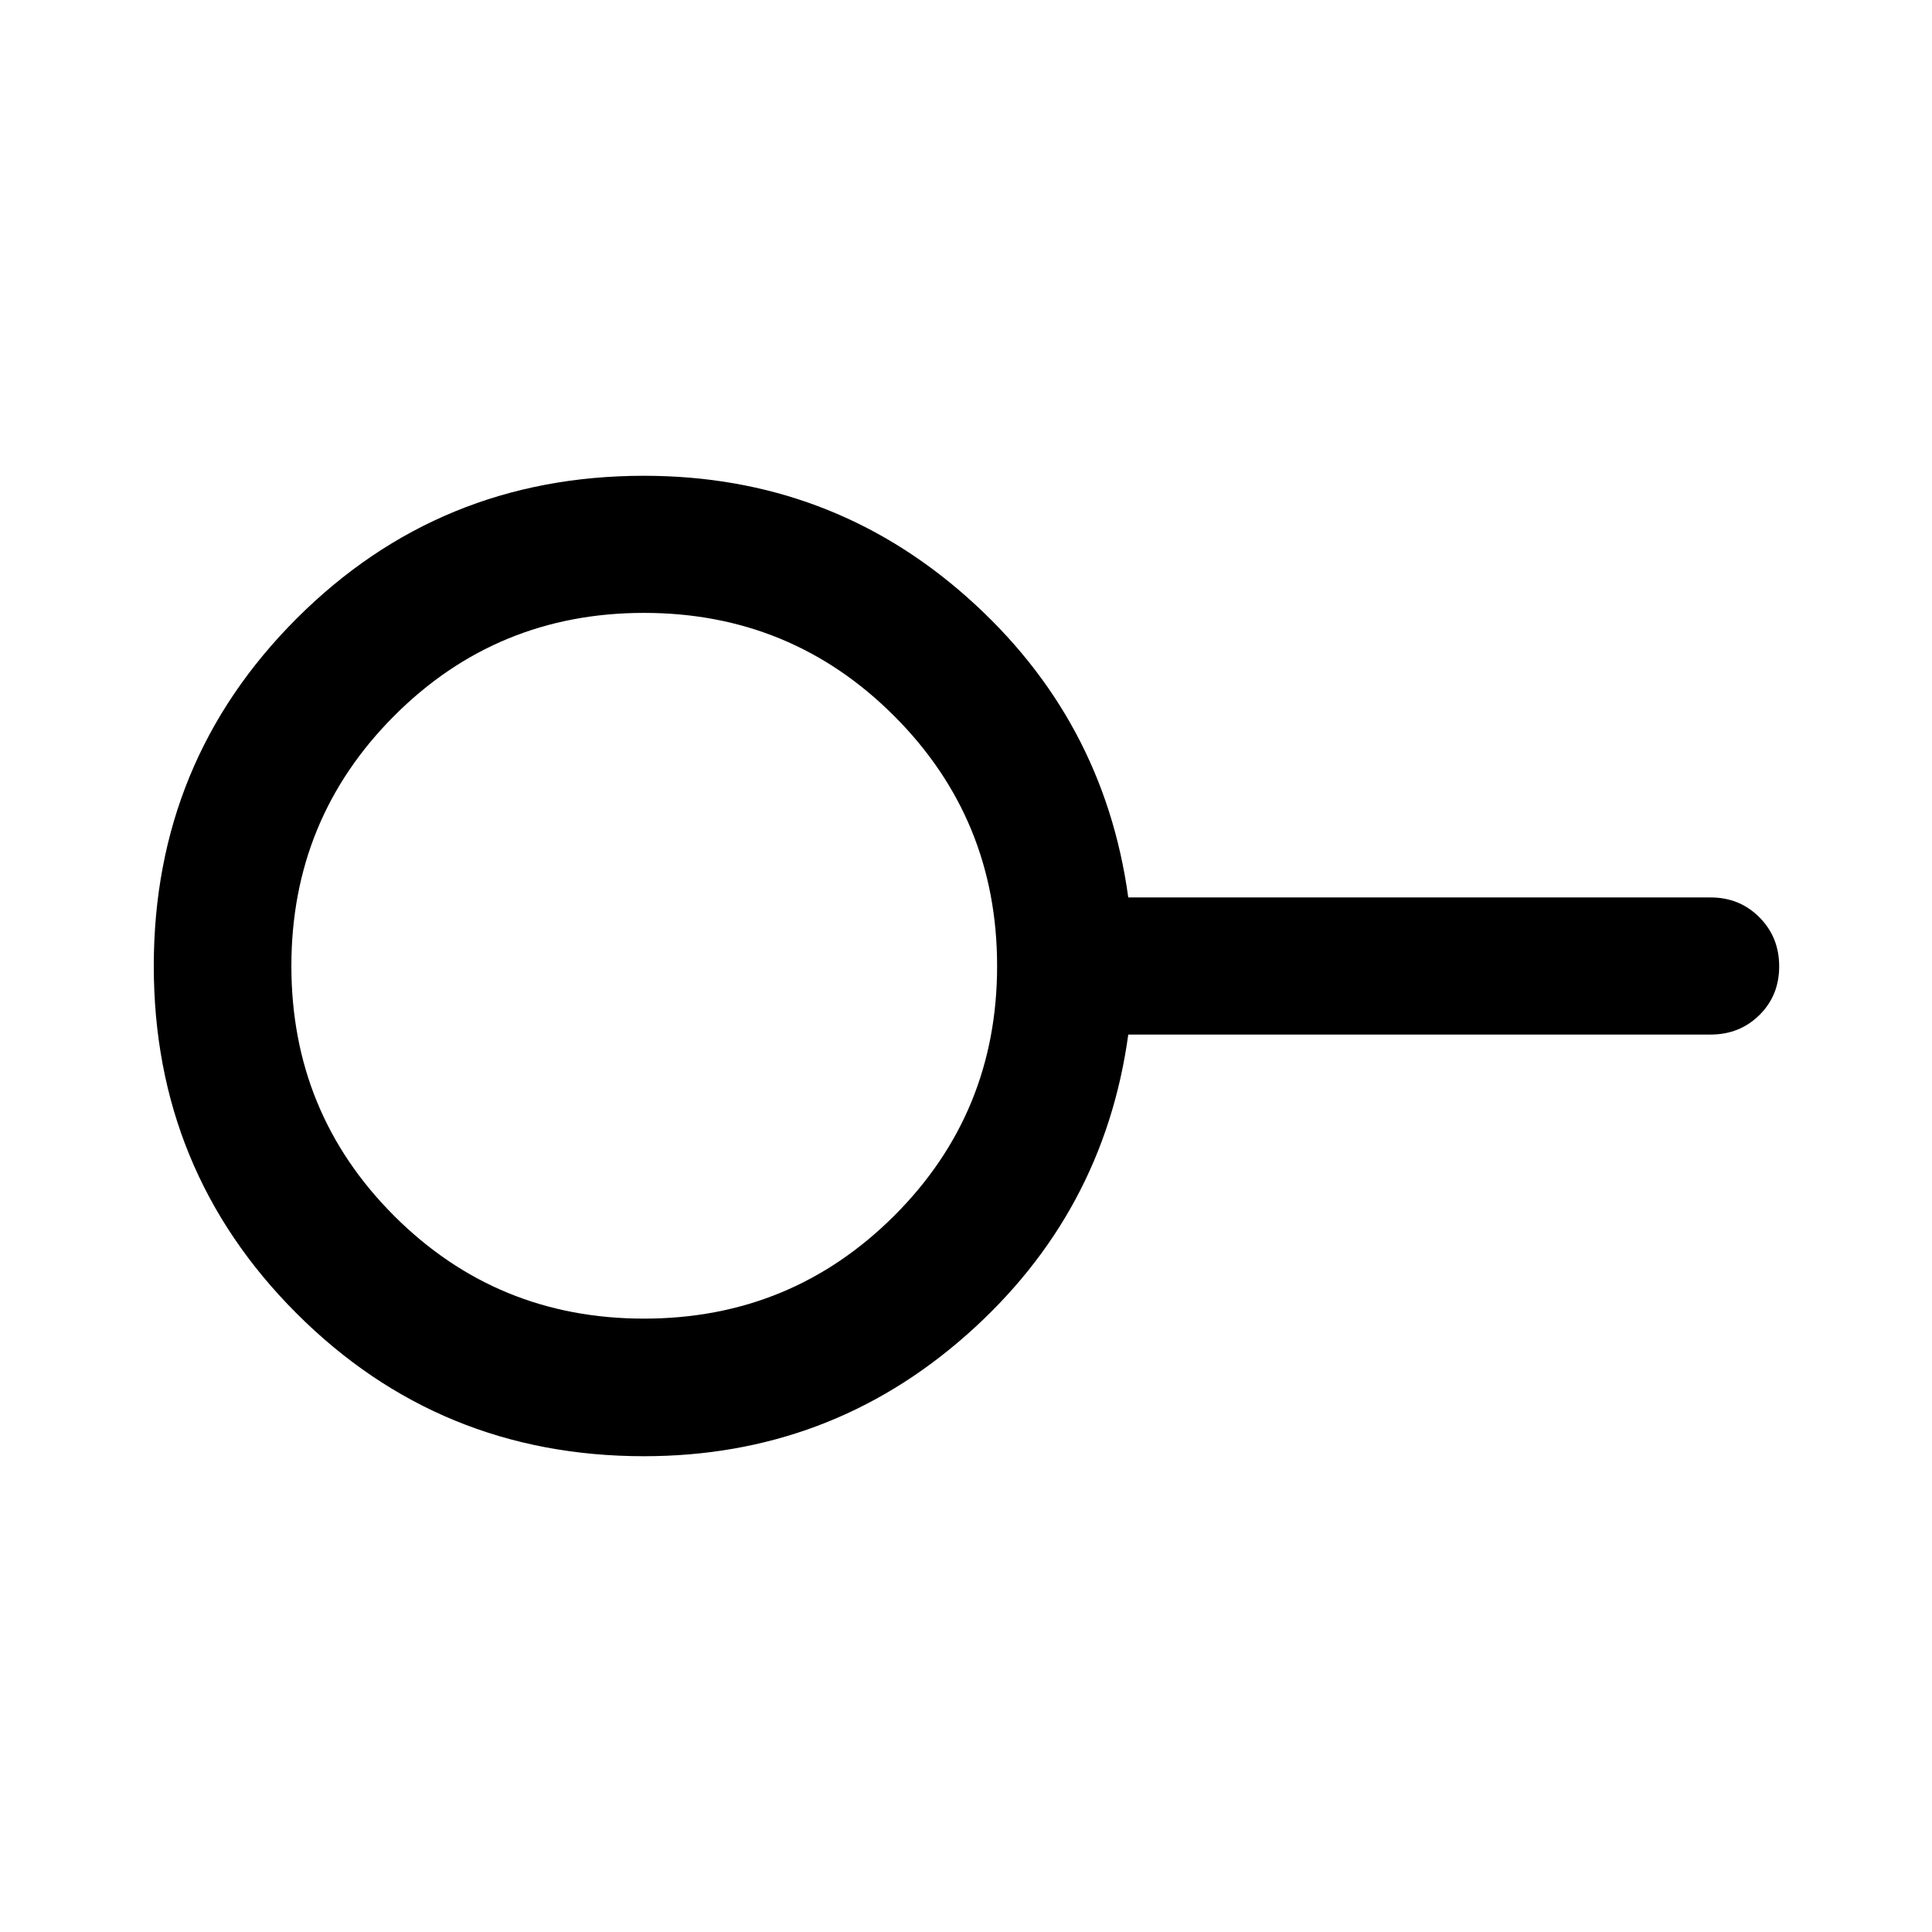 <svg xmlns="http://www.w3.org/2000/svg" height="48" viewBox="0 -960 960 960" width="48"><path d="M320-304.783q73.087 0 124.272-51.065Q495.456-406.913 495.456-480t-51.184-124.272Q393.087-655.456 320-655.456t-124.152 51.184Q144.783-553.087 144.783-480t51.065 124.152Q246.913-304.783 320-304.783Zm0 68.37q-101.674 0-172.63-70.957Q76.413-378.326 76.413-480q0-101.674 70.957-172.63 70.956-70.957 172.63-70.957 92.478 0 160.457 60.261 67.978 60.261 80.173 149.261H850q14.424 0 24.245 9.871 9.82 9.871 9.82 24.369 0 14.499-9.82 24.195-9.821 9.695-24.245 9.695H560.63q-12.195 89-80.366 149.261Q412.093-236.413 320-236.413ZM320-480Z"/></svg>